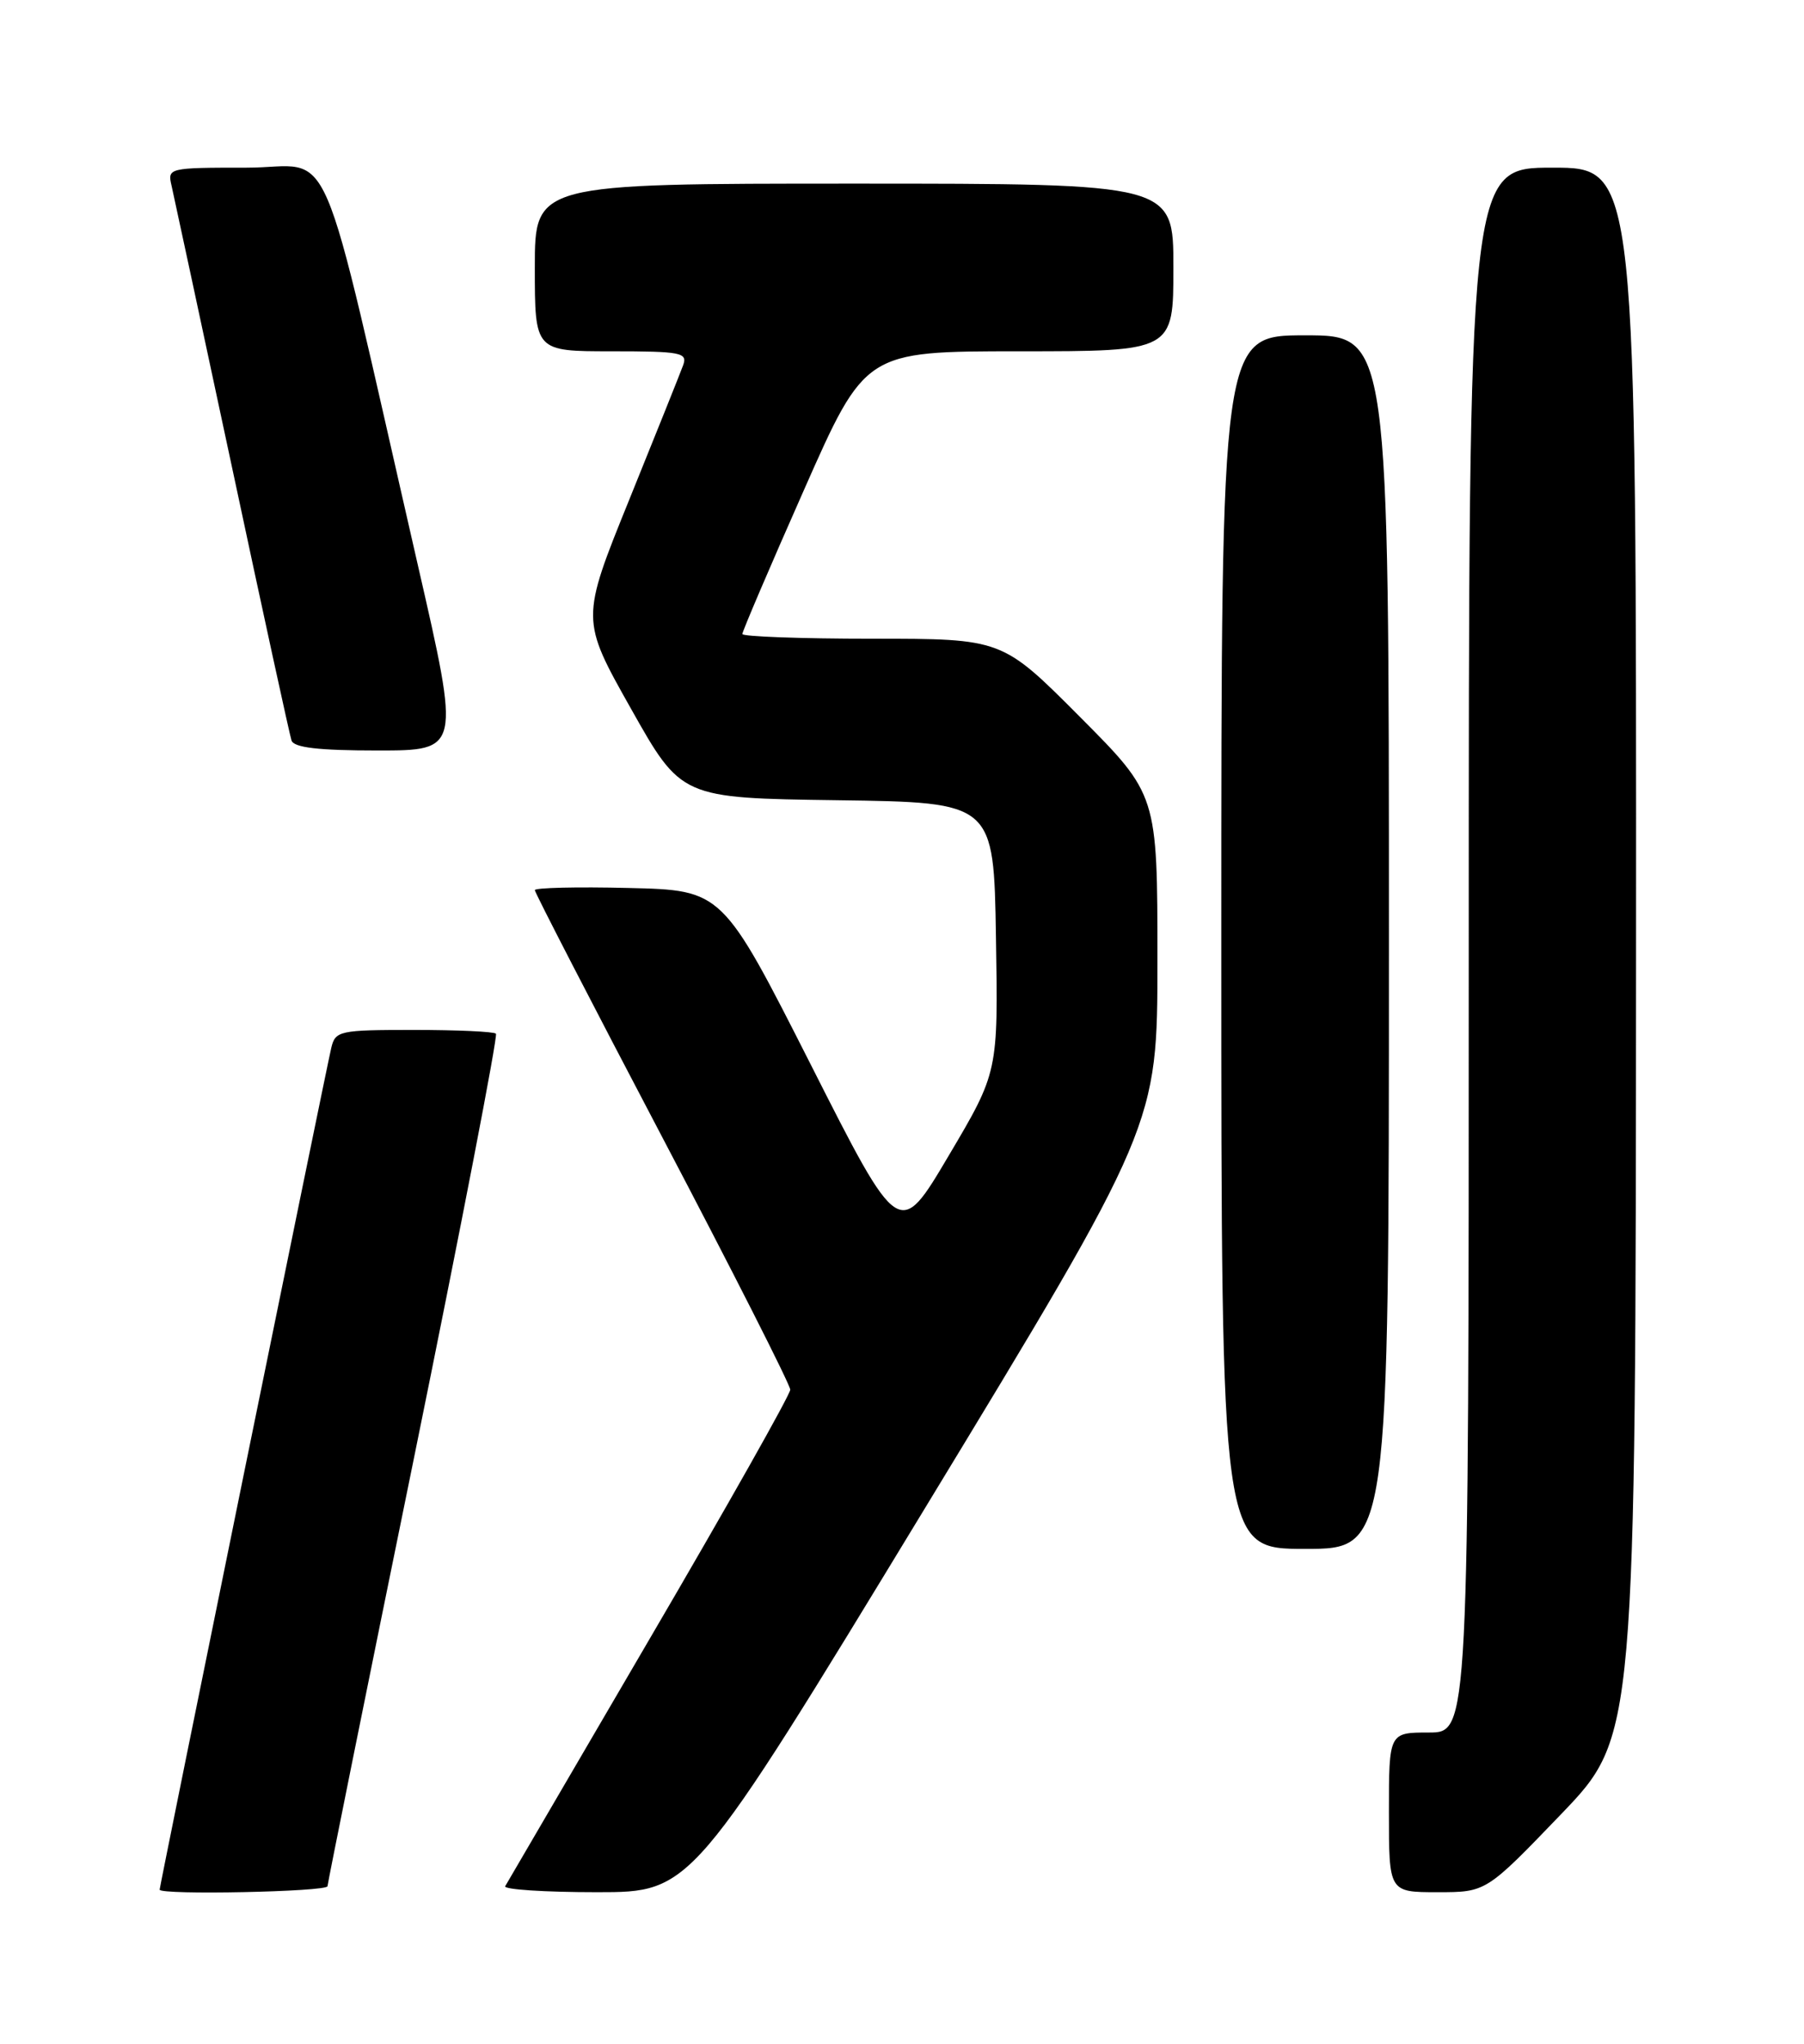 <?xml version="1.0" encoding="UTF-8" standalone="no"?>
<!DOCTYPE svg PUBLIC "-//W3C//DTD SVG 1.1//EN" "http://www.w3.org/Graphics/SVG/1.1/DTD/svg11.dtd" >
<svg xmlns="http://www.w3.org/2000/svg" xmlns:xlink="http://www.w3.org/1999/xlink" version="1.1" viewBox="0 0 226 256">
 <g >
 <path fill="currentColor"
d=" M 41.03 236.25 C 41.05 235.84 45.91 211.75 51.84 182.72 C 57.76 153.69 62.39 129.72 62.13 129.47 C 61.88 129.21 57.25 129.00 51.85 129.00 C 42.50 129.00 42.01 129.11 41.50 131.25 C 40.85 133.99 20.00 236.23 20.00 236.68 C 20.00 237.38 41.00 236.95 41.03 236.25 Z  M 115.83 188.98 C 145.00 140.96 145.00 140.96 145.00 120.25 C 145.00 99.54 145.00 99.54 135.27 89.77 C 125.54 80.00 125.54 80.00 109.27 80.00 C 100.32 80.00 93.00 79.73 93.00 79.41 C 93.00 79.08 96.46 70.98 100.70 61.41 C 108.39 44.00 108.39 44.00 127.70 44.00 C 147.00 44.00 147.00 44.00 147.00 33.50 C 147.00 23.00 147.00 23.00 107.00 23.00 C 67.00 23.00 67.00 23.00 67.00 33.50 C 67.00 44.00 67.00 44.00 76.61 44.00 C 85.33 44.00 86.16 44.16 85.58 45.75 C 85.23 46.71 82.20 54.27 78.85 62.54 C 72.75 77.59 72.75 77.59 79.05 88.77 C 85.35 99.96 85.35 99.96 104.93 100.23 C 124.50 100.50 124.50 100.50 124.77 117.39 C 125.05 134.28 125.05 134.28 118.85 144.75 C 112.65 155.23 112.65 155.23 101.58 133.36 C 90.50 111.50 90.50 111.50 78.75 111.22 C 72.29 111.06 67.00 111.19 67.00 111.49 C 67.00 111.80 74.20 125.75 83.00 142.50 C 91.80 159.25 99.00 173.45 99.00 174.06 C 99.00 174.67 91.06 188.74 81.35 205.33 C 71.65 221.93 63.52 235.84 63.29 236.25 C 63.07 236.66 68.23 237.00 74.77 237.00 C 86.65 237.00 86.65 237.00 115.83 188.98 Z  M 195.55 227.25 C 204.91 217.50 204.91 217.50 204.96 119.25 C 205.00 21.00 205.00 21.00 194.50 21.00 C 184.00 21.00 184.00 21.00 184.00 119.00 C 184.00 217.00 184.00 217.00 179.00 217.00 C 174.00 217.00 174.00 217.00 174.00 227.00 C 174.00 237.00 174.00 237.00 180.09 237.00 C 186.18 237.00 186.18 237.00 195.55 227.25 Z  M 174.00 118.00 C 174.00 42.00 174.00 42.00 163.50 42.00 C 153.00 42.00 153.00 42.00 153.00 118.00 C 153.00 194.00 153.00 194.00 163.50 194.00 C 174.00 194.00 174.00 194.00 174.00 118.00 Z  M 52.34 70.75 C 39.58 15.09 42.12 21.00 30.89 21.00 C 21.11 21.00 20.97 21.03 21.49 23.25 C 21.77 24.49 25.18 40.35 29.06 58.50 C 32.93 76.65 36.29 92.06 36.52 92.75 C 36.82 93.64 39.90 94.00 47.30 94.00 C 57.67 94.00 57.67 94.00 52.34 70.75 Z "/>
</g>
</svg>